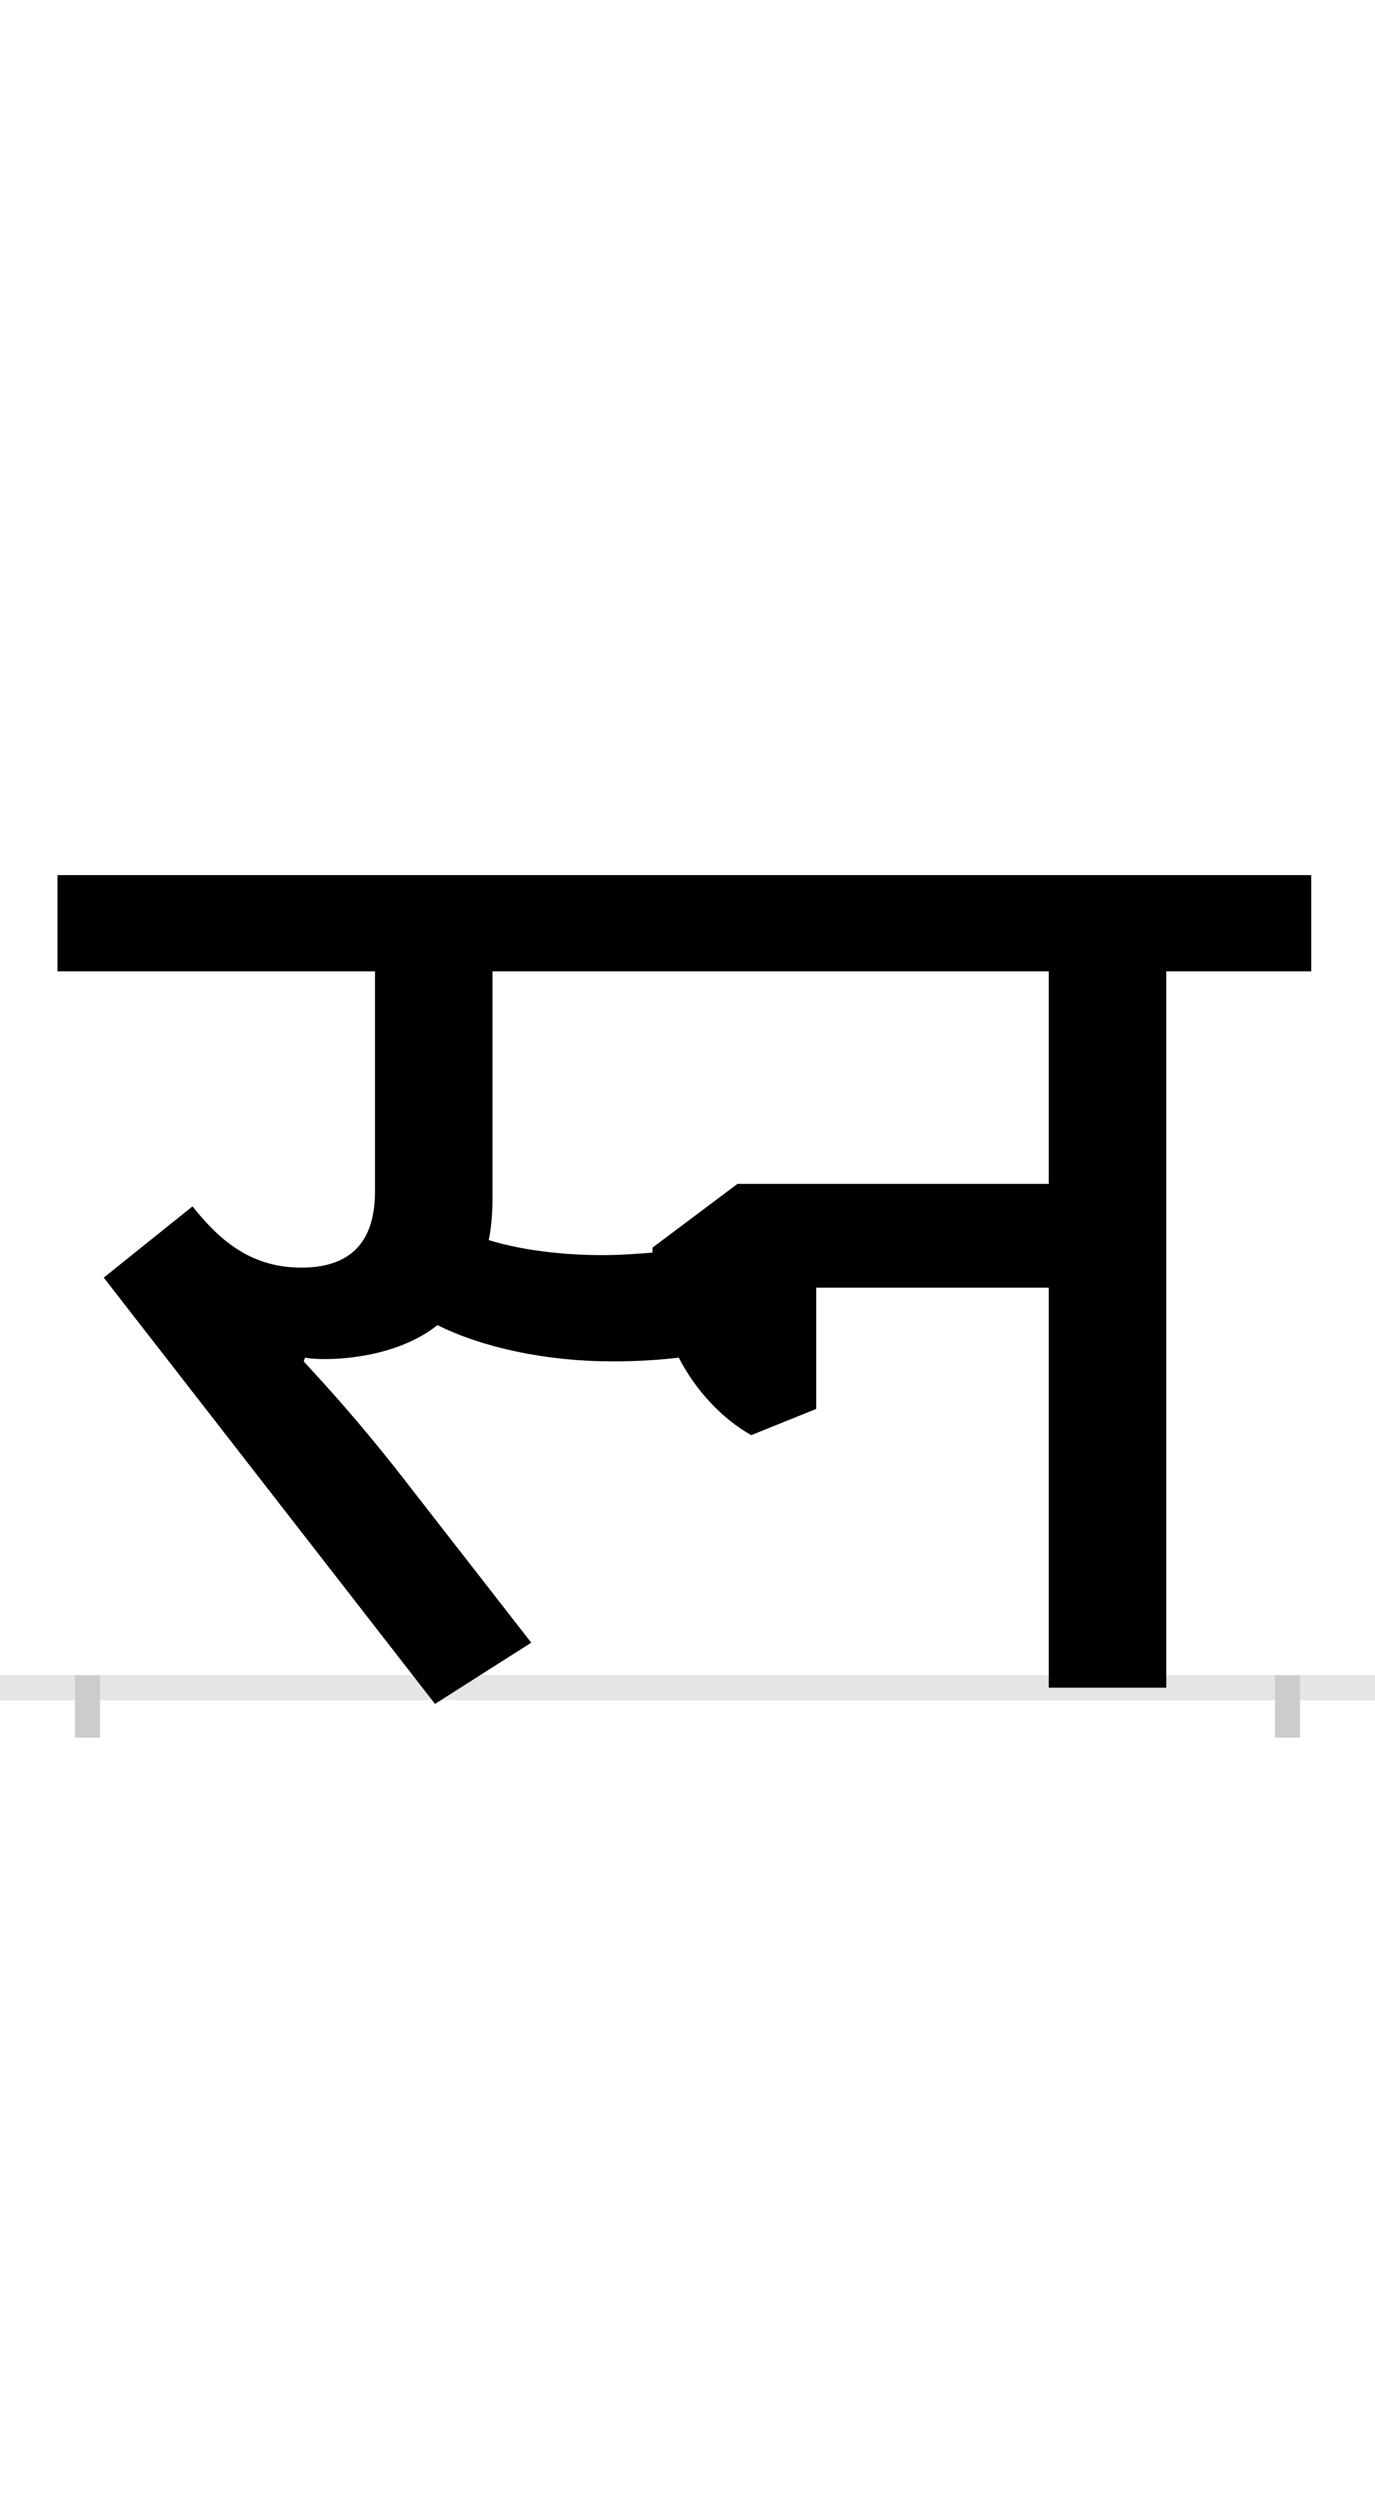 <?xml version="1.0" encoding="UTF-8"?>
<svg height="200.0" version="1.1" width="110.0" xmlns="http://www.w3.org/2000/svg" xmlns:xlink="http://www.w3.org/1999/xlink">
 <rect width="100%" height="100%" fill="#808080" stroke="none"/>
 <path d="M0,0 l110,0 l0,200 l-110,0 Z M0,0" fill="rgb(255,255,255)" transform="matrix(1,0,0,-1,0.0,200.0)"/>
 <path d="M0,0 l110,0" fill="none" stroke="rgb(229,229,229)" stroke-width="2" transform="matrix(1,0,0,-1,0.0,135.0)"/>
 <path d="M0,1 l0,-5" fill="none" stroke="rgb(204,204,204)" stroke-width="2" transform="matrix(1,0,0,-1,7.0,135.0)"/>
 <path d="M0,1 l0,-5" fill="none" stroke="rgb(204,204,204)" stroke-width="2" transform="matrix(1,0,0,-1,103.0,135.0)"/>
 <path d="M412,346 c-32,0,-65,4,-91,12 c2,10,3,21,3,33 l0,182 l445,0 l0,-170 l-249,0 l-68,-51 l0,-4 c-13,-1,-26,-2,-40,-2 Z M174,264 c11,-2,27,-1,36,0 c26,3,51,11,70,26 c36,-18,87,-29,140,-29 c19,0,36,1,53,3 c14,-27,35,-49,58,-62 l52,21 l0,97 l186,0 l0,-320 l94,0 l0,573 l116,0 l0,77 l-1003,0 l0,-77 l254,0 l0,-176 c0,-43,-22,-61,-59,-61 c-42,0,-67,24,-87,49 l-71,-57 l265,-341 l77,49 l-109,140 c-31,39,-51,61,-73,85 Z M174,264" fill="rgb(0,0,0)" transform="matrix(0.1,0.0,0.0,-0.1,7.0,135.0)"/>
</svg>